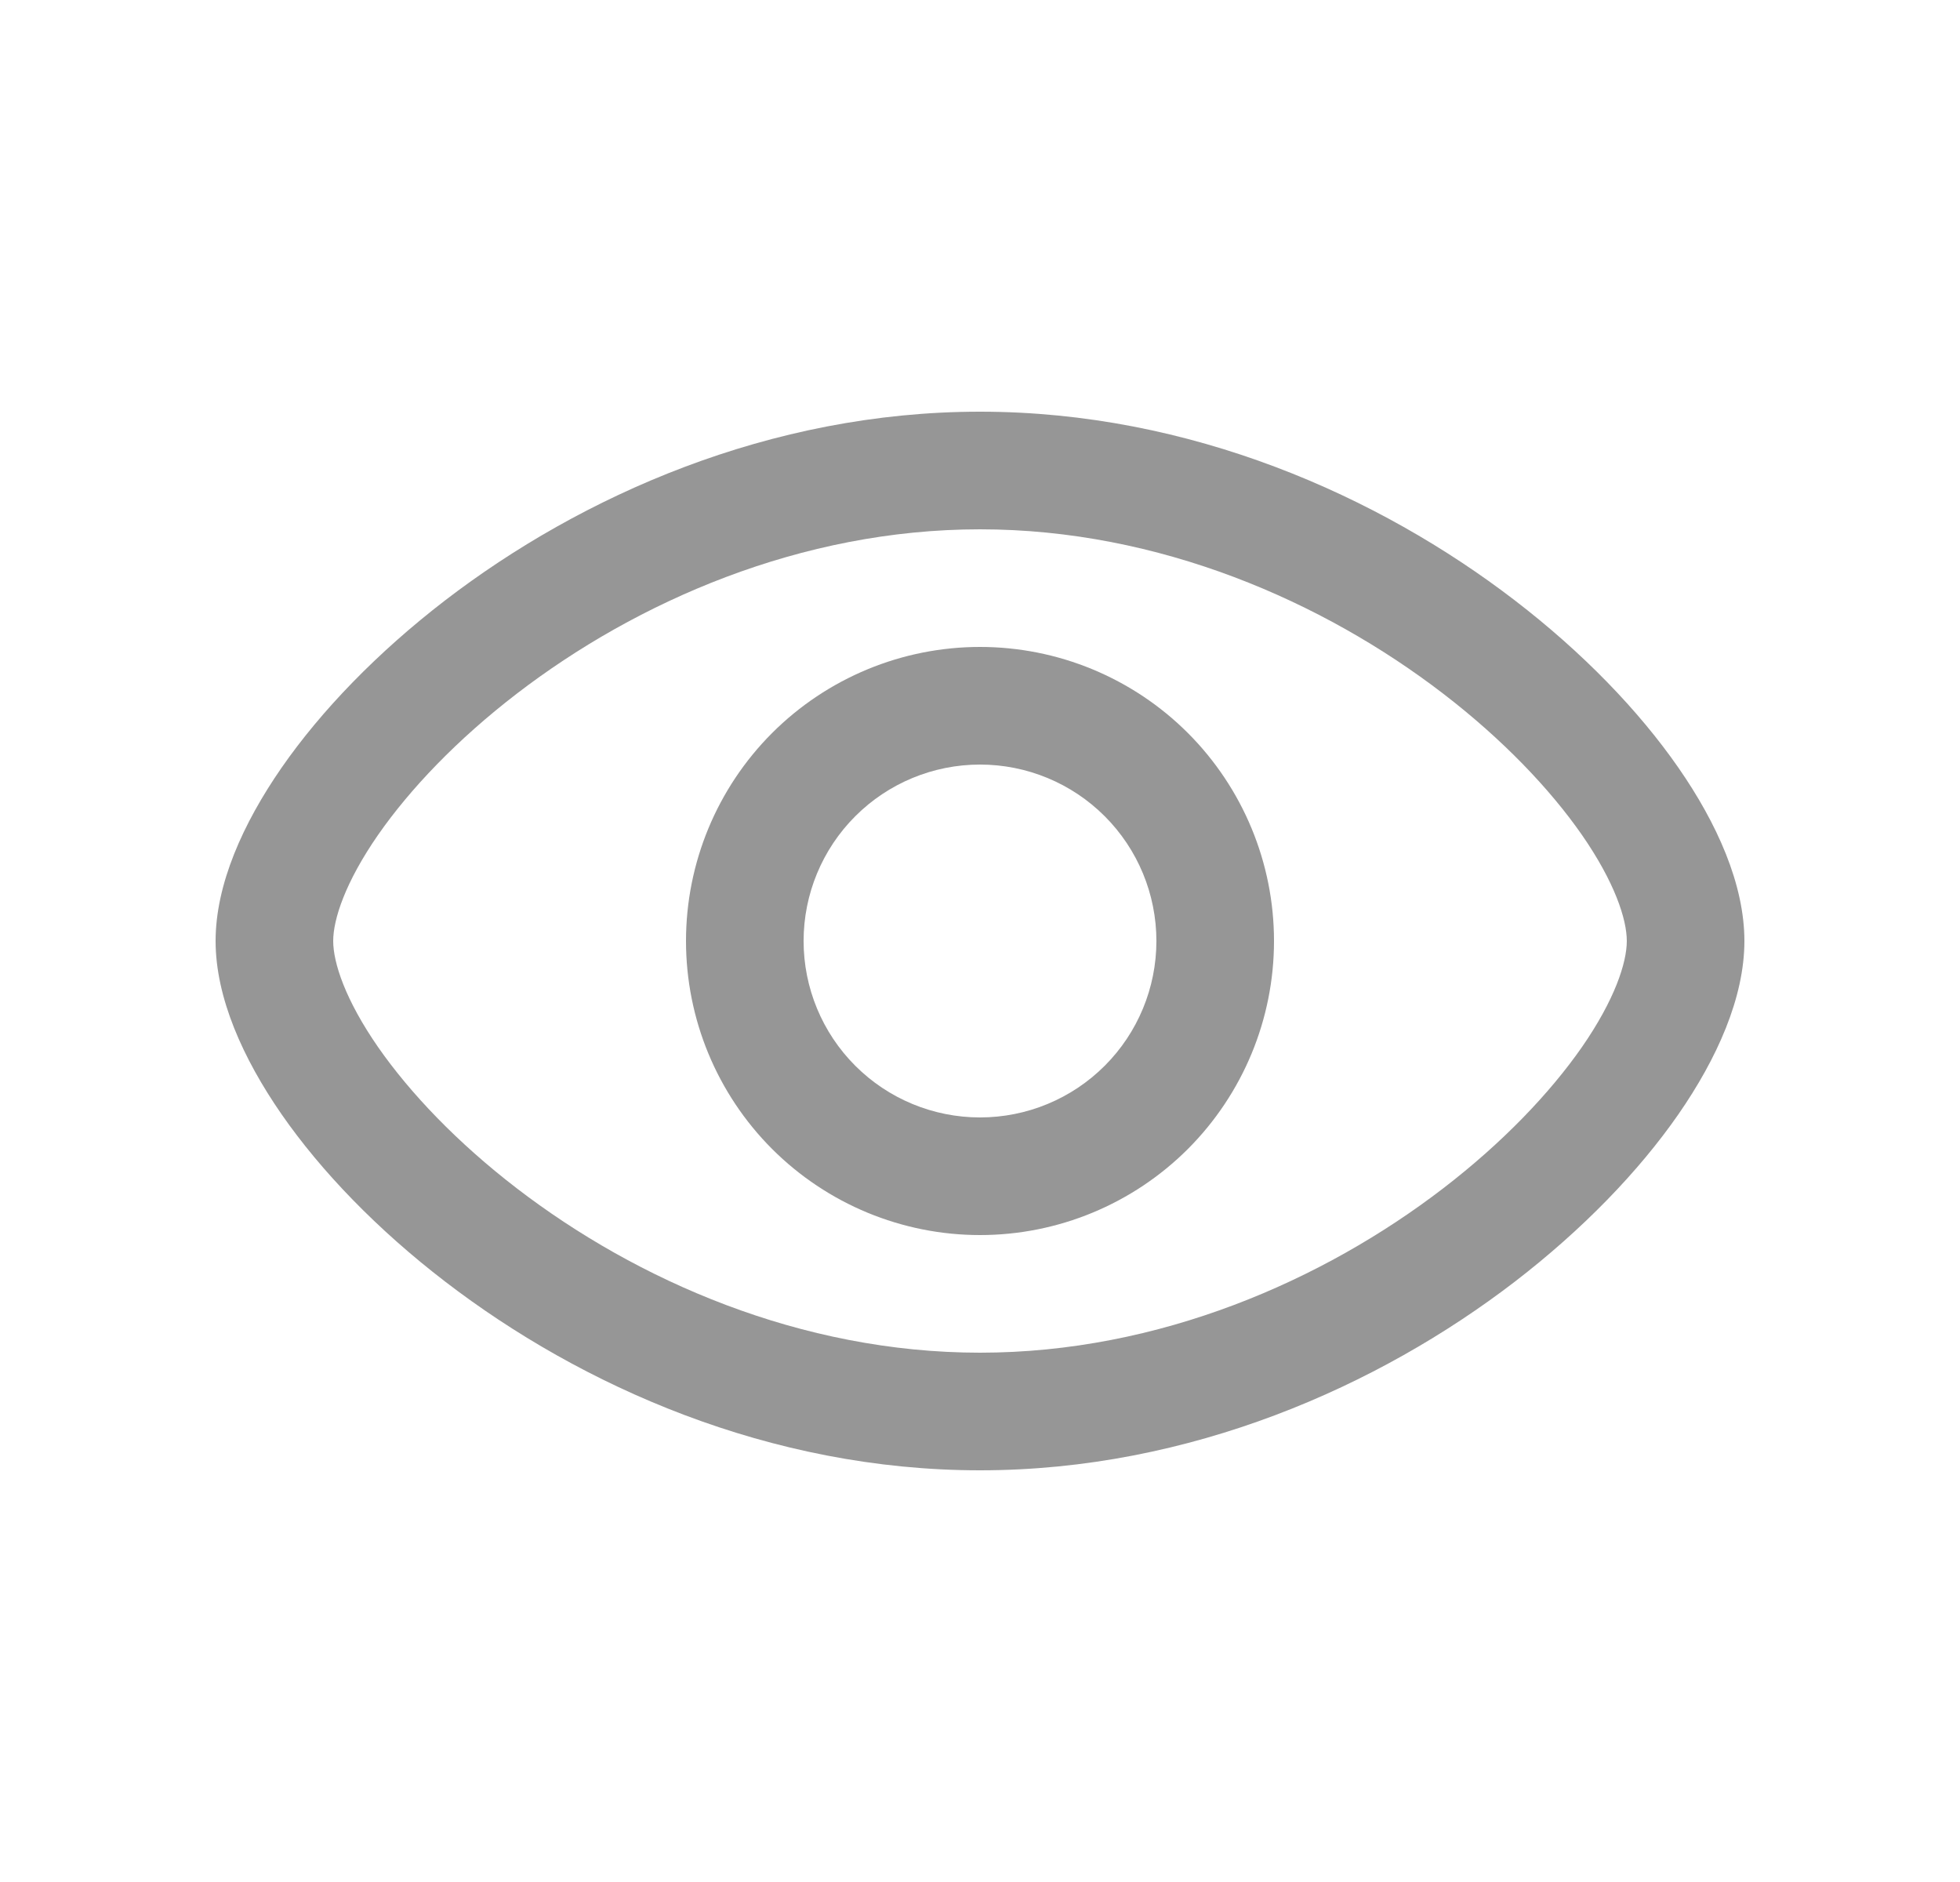 <svg
  class="absolute cursor-pointer bottom-2 right-0 mr-3 top-20"
  width="25"
  height="24"
  viewBox="0 0 25 24"
  fill="none"
  xmlns="http://www.w3.org/2000/svg"
>
  <path
    fill-rule="evenodd"
    clip-rule="evenodd"
    d="M8.75 12C8.75 11.005 9.145 10.052 9.848 9.348C10.552 8.645 11.505 8.25 12.5 8.25C13.495 8.25 14.448 8.645 15.152 9.348C15.855 10.052 16.25 11.005 16.25 12C16.25 12.995 15.855 13.948 15.152 14.652C14.448 15.355 13.495 15.75 12.5 15.75C11.505 15.75 10.552 15.355 9.848 14.652C9.145 13.948 8.75 12.995 8.75 12ZM12.5 9.75C11.903 9.75 11.331 9.987 10.909 10.409C10.487 10.831 10.25 11.403 10.25 12C10.25 12.597 10.487 13.169 10.909 13.591C11.331 14.013 11.903 14.25 12.5 14.25C13.097 14.25 13.669 14.013 14.091 13.591C14.513 13.169 14.75 12.597 14.75 12C14.75 11.403 14.513 10.831 14.091 10.409C13.669 9.987 13.097 9.75 12.5 9.75Z"
    fill="#969696"
  />
  <path
    fill-rule="evenodd"
    clip-rule="evenodd"
    d="M4.823 10.646C4.404 11.25 4.25 11.723 4.25 12C4.25 12.277 4.404 12.75 4.823 13.354C5.229 13.937 5.831 14.57 6.593 15.155C8.12 16.327 10.213 17.25 12.5 17.25C14.787 17.25 16.88 16.327 18.407 15.155C19.169 14.57 19.771 13.937 20.177 13.354C20.596 12.75 20.75 12.277 20.75 12C20.75 11.723 20.596 11.25 20.177 10.646C19.771 10.063 19.169 9.43 18.407 8.845C16.88 7.673 14.787 6.75 12.5 6.75C10.213 6.75 8.12 7.673 6.593 8.845C5.831 9.43 5.229 10.063 4.823 10.646ZM5.679 7.655C7.41 6.327 9.816 5.25 12.5 5.25C15.184 5.25 17.59 6.327 19.32 7.655C20.187 8.32 20.903 9.062 21.409 9.791C21.901 10.5 22.25 11.277 22.25 12C22.25 12.723 21.9 13.5 21.409 14.209C20.903 14.938 20.187 15.679 19.321 16.345C17.591 17.673 15.184 18.75 12.5 18.75C9.816 18.75 7.41 17.673 5.68 16.345C4.813 15.68 4.097 14.938 3.591 14.209C3.1 13.5 2.75 12.723 2.75 12C2.75 11.277 3.1 10.5 3.591 9.791C4.097 9.062 4.813 8.321 5.679 7.655Z"
    fill="#969696"
  />
</svg>

